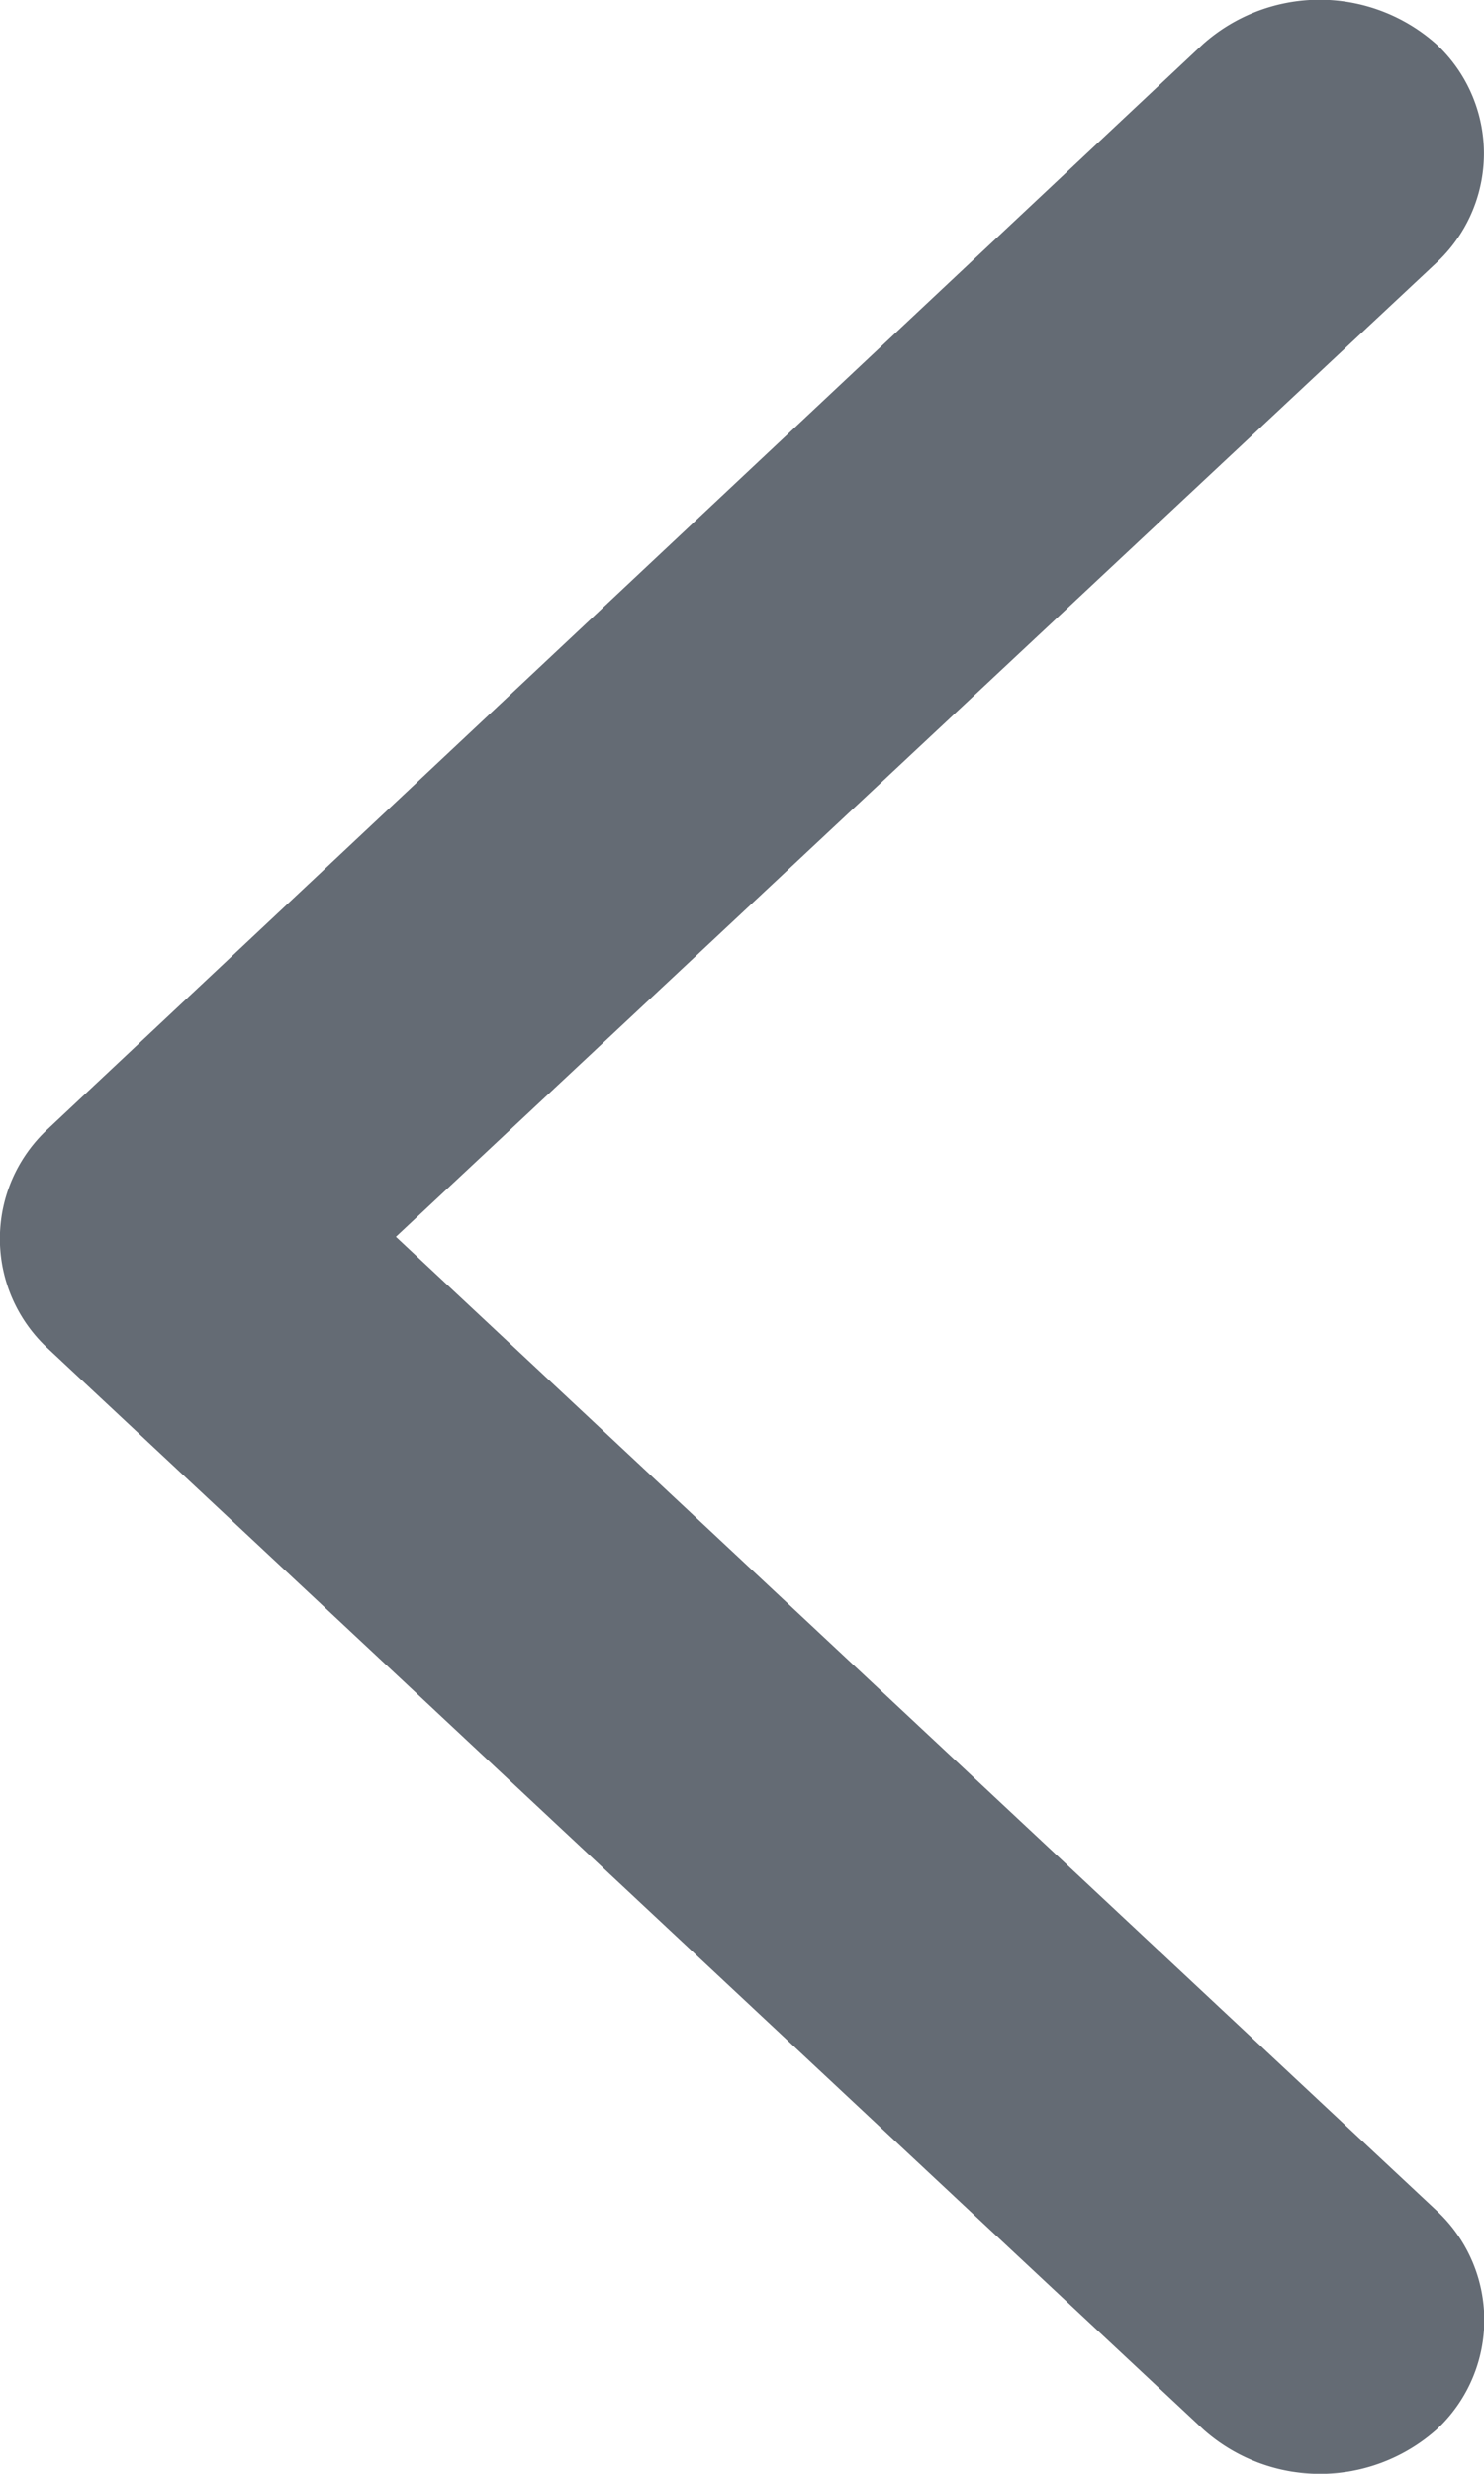 <svg xmlns="http://www.w3.org/2000/svg" width="8.456" height="14.083" viewBox="0 0 8.456 14.083"><defs><style>.a{fill:#646b74;fill-rule:evenodd;}</style></defs><path class="a" d="M8.186,6.409,1.6.253a1,1,0,0,0-1.331,0,.85.85,0,0,0,0,1.244L6.2,7.042.271,12.587a.85.85,0,0,0,0,1.244,1,1,0,0,0,1.331,0L8.186,7.653a.85.85,0,0,0,0-1.244Z" transform="translate(8.456 14.083) rotate(180)"/></svg>